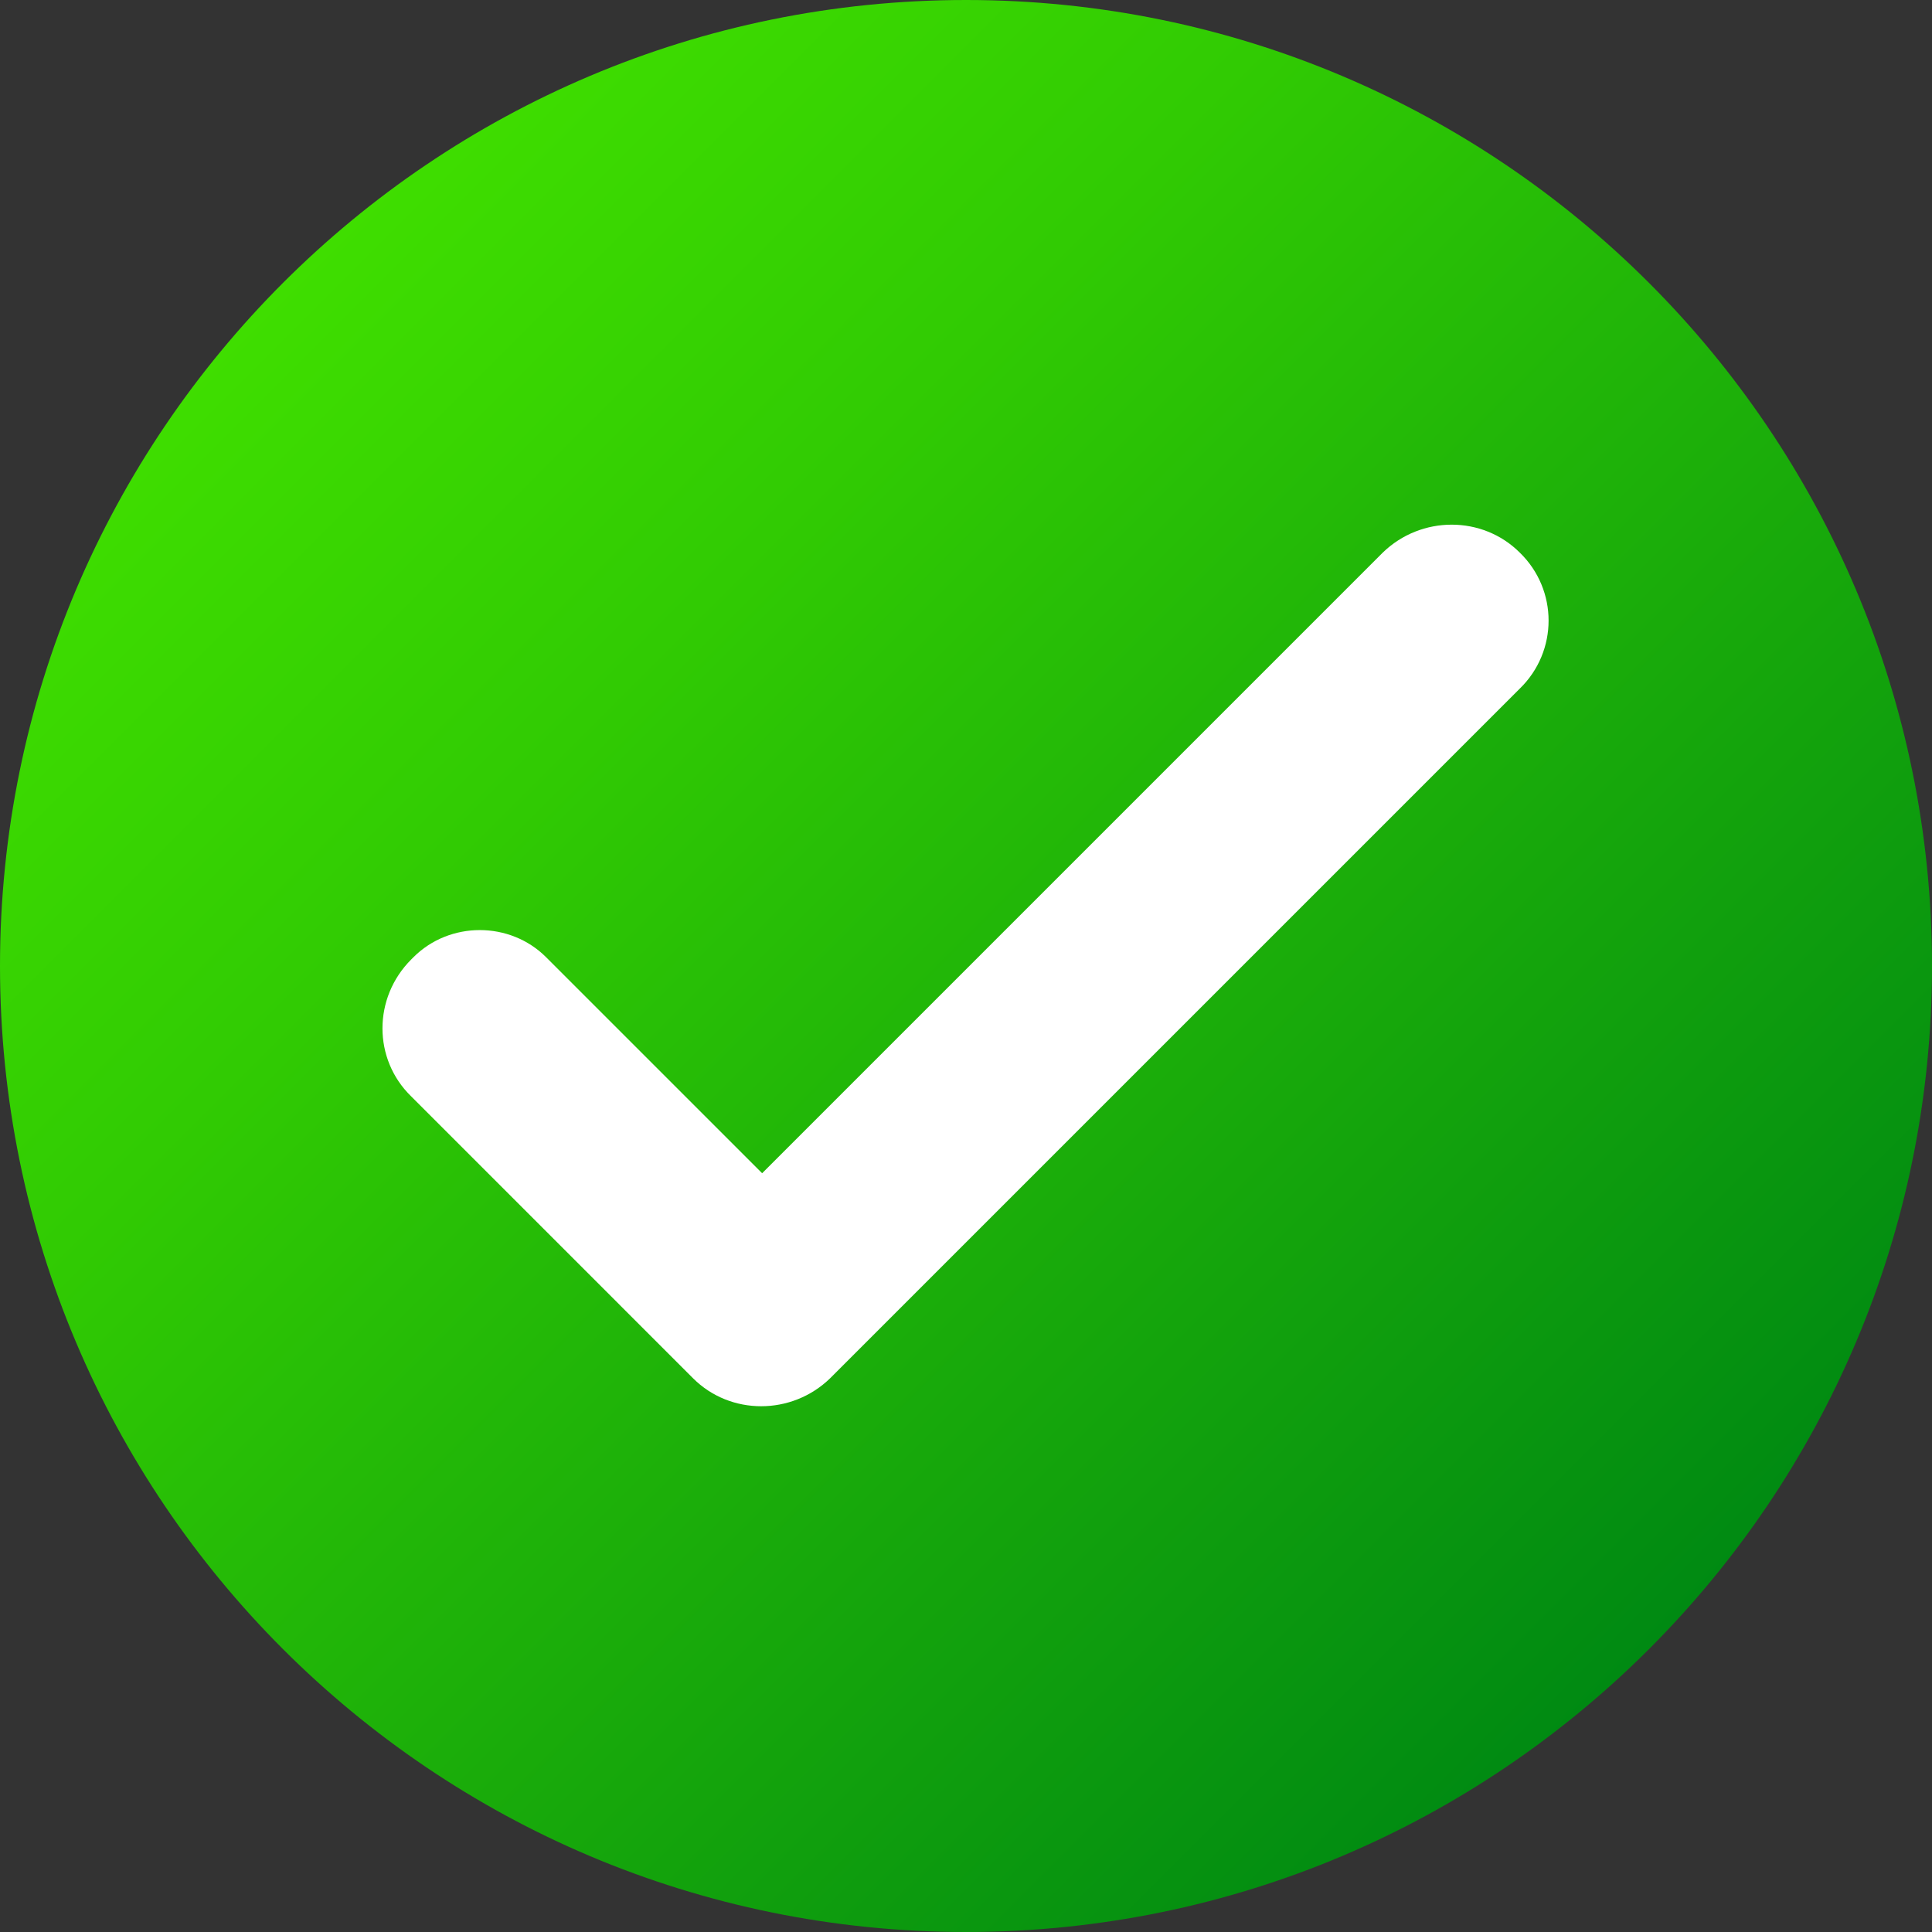 <svg width="100" height="100" viewBox="0 0 100 100" fill="none" xmlns="http://www.w3.org/2000/svg">
<rect x="0" y="0" width="100" height="100" fill="#333333" stroke="none"/>
<path d="M50 100C77.614 100 100 77.614 100 50C100 22.386 77.614 0 50 0C22.386 0 0 22.386 0 50C0 77.614 22.386 100 50 100Z" fill="url(#paint0_linear_3069_372)"/>
<path d="M78.665 28.604C76.735 26.674 73.557 26.674 71.57 28.604L39.448 60.726L28.267 49.546C26.395 47.673 23.273 47.673 21.4 49.546L21.287 49.659C19.3 51.645 19.3 54.824 21.287 56.753L35.872 71.339C37.802 73.269 40.98 73.269 42.967 71.339L78.665 35.641C80.651 33.711 80.651 30.533 78.665 28.604Z" fill="white"/>
<defs>
<linearGradient id="paint0_linear_3069_372" x1="14.638" y1="14.61" x2="85.368" y2="85.334" gradientUnits="userSpaceOnUse">
<stop stop-color="#3FDE00"/>
<stop offset="0.27" stop-color="#31CB03"/>
<stop offset="0.81" stop-color="#0D9B0E"/>
<stop offset="1" stop-color="#008A12"/>
</linearGradient>
</defs>
</svg>
